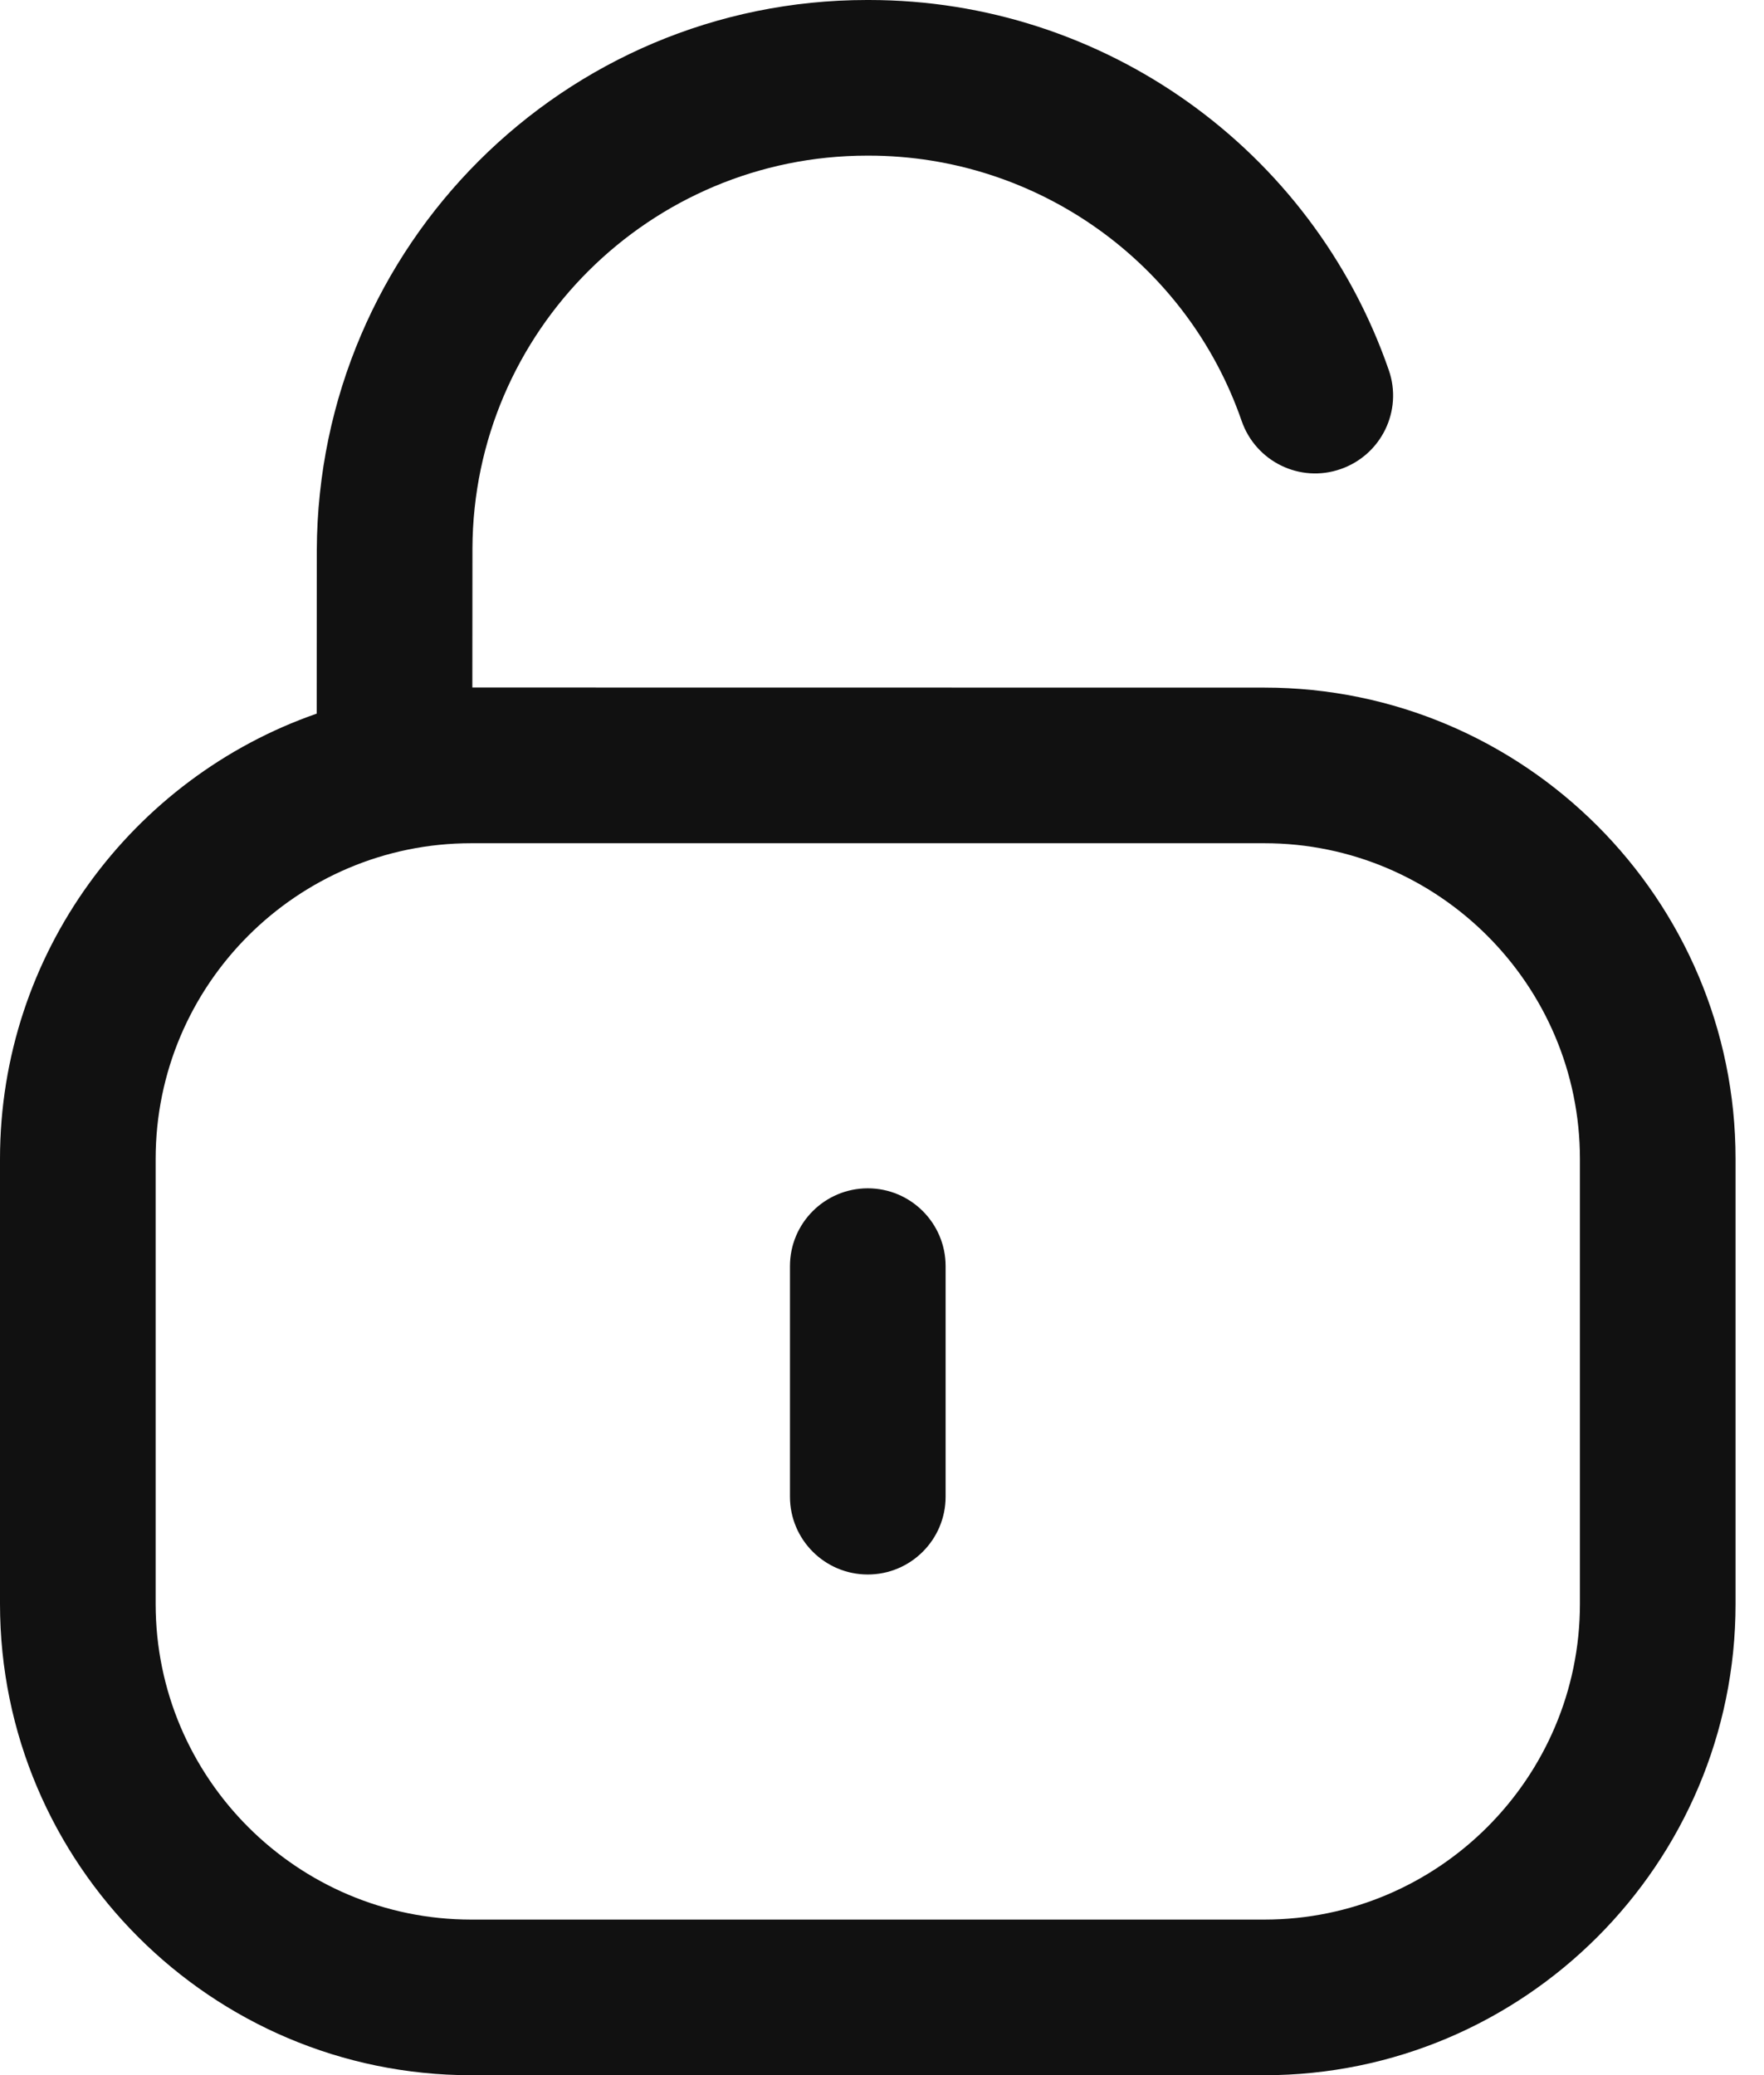 <svg width="17" height="20" viewBox="0 0 17 20" fill="none" xmlns="http://www.w3.org/2000/svg">
<path fill-rule="evenodd" clip-rule="evenodd" d="M8.375 0C10.631 0 12.645 1.433 13.384 3.567C13.52 3.958 13.312 4.385 12.92 4.521C12.529 4.658 12.102 4.449 11.966 4.057C11.437 2.528 9.992 1.5 8.372 1.5H8.358C6.266 1.5 4.562 3.194 4.553 5.284L4.552 6.626L12.184 6.627C14.688 6.627 16.726 8.665 16.726 11.17V15.458C16.726 17.963 14.688 20.001 12.184 20.001H4.542C2.037 20.001 0 17.963 0 15.458V11.17C0 9.187 1.277 7.496 3.052 6.878L3.053 5.301C3.066 2.363 5.442 0 8.355 0H8.375ZM12.184 8.127H4.542C2.864 8.127 1.5 9.492 1.5 11.17V15.458C1.5 17.136 2.864 18.501 4.542 18.501H12.184C13.861 18.501 15.226 17.136 15.226 15.458V11.17C15.226 9.492 13.861 8.127 12.184 8.127ZM8.363 11.453C8.777 11.453 9.113 11.789 9.113 12.203V14.425C9.113 14.839 8.777 15.175 8.363 15.175C7.949 15.175 7.613 14.839 7.613 14.425V12.203C7.613 11.789 7.949 11.453 8.363 11.453Z" fill="#111111"/>
</svg>
